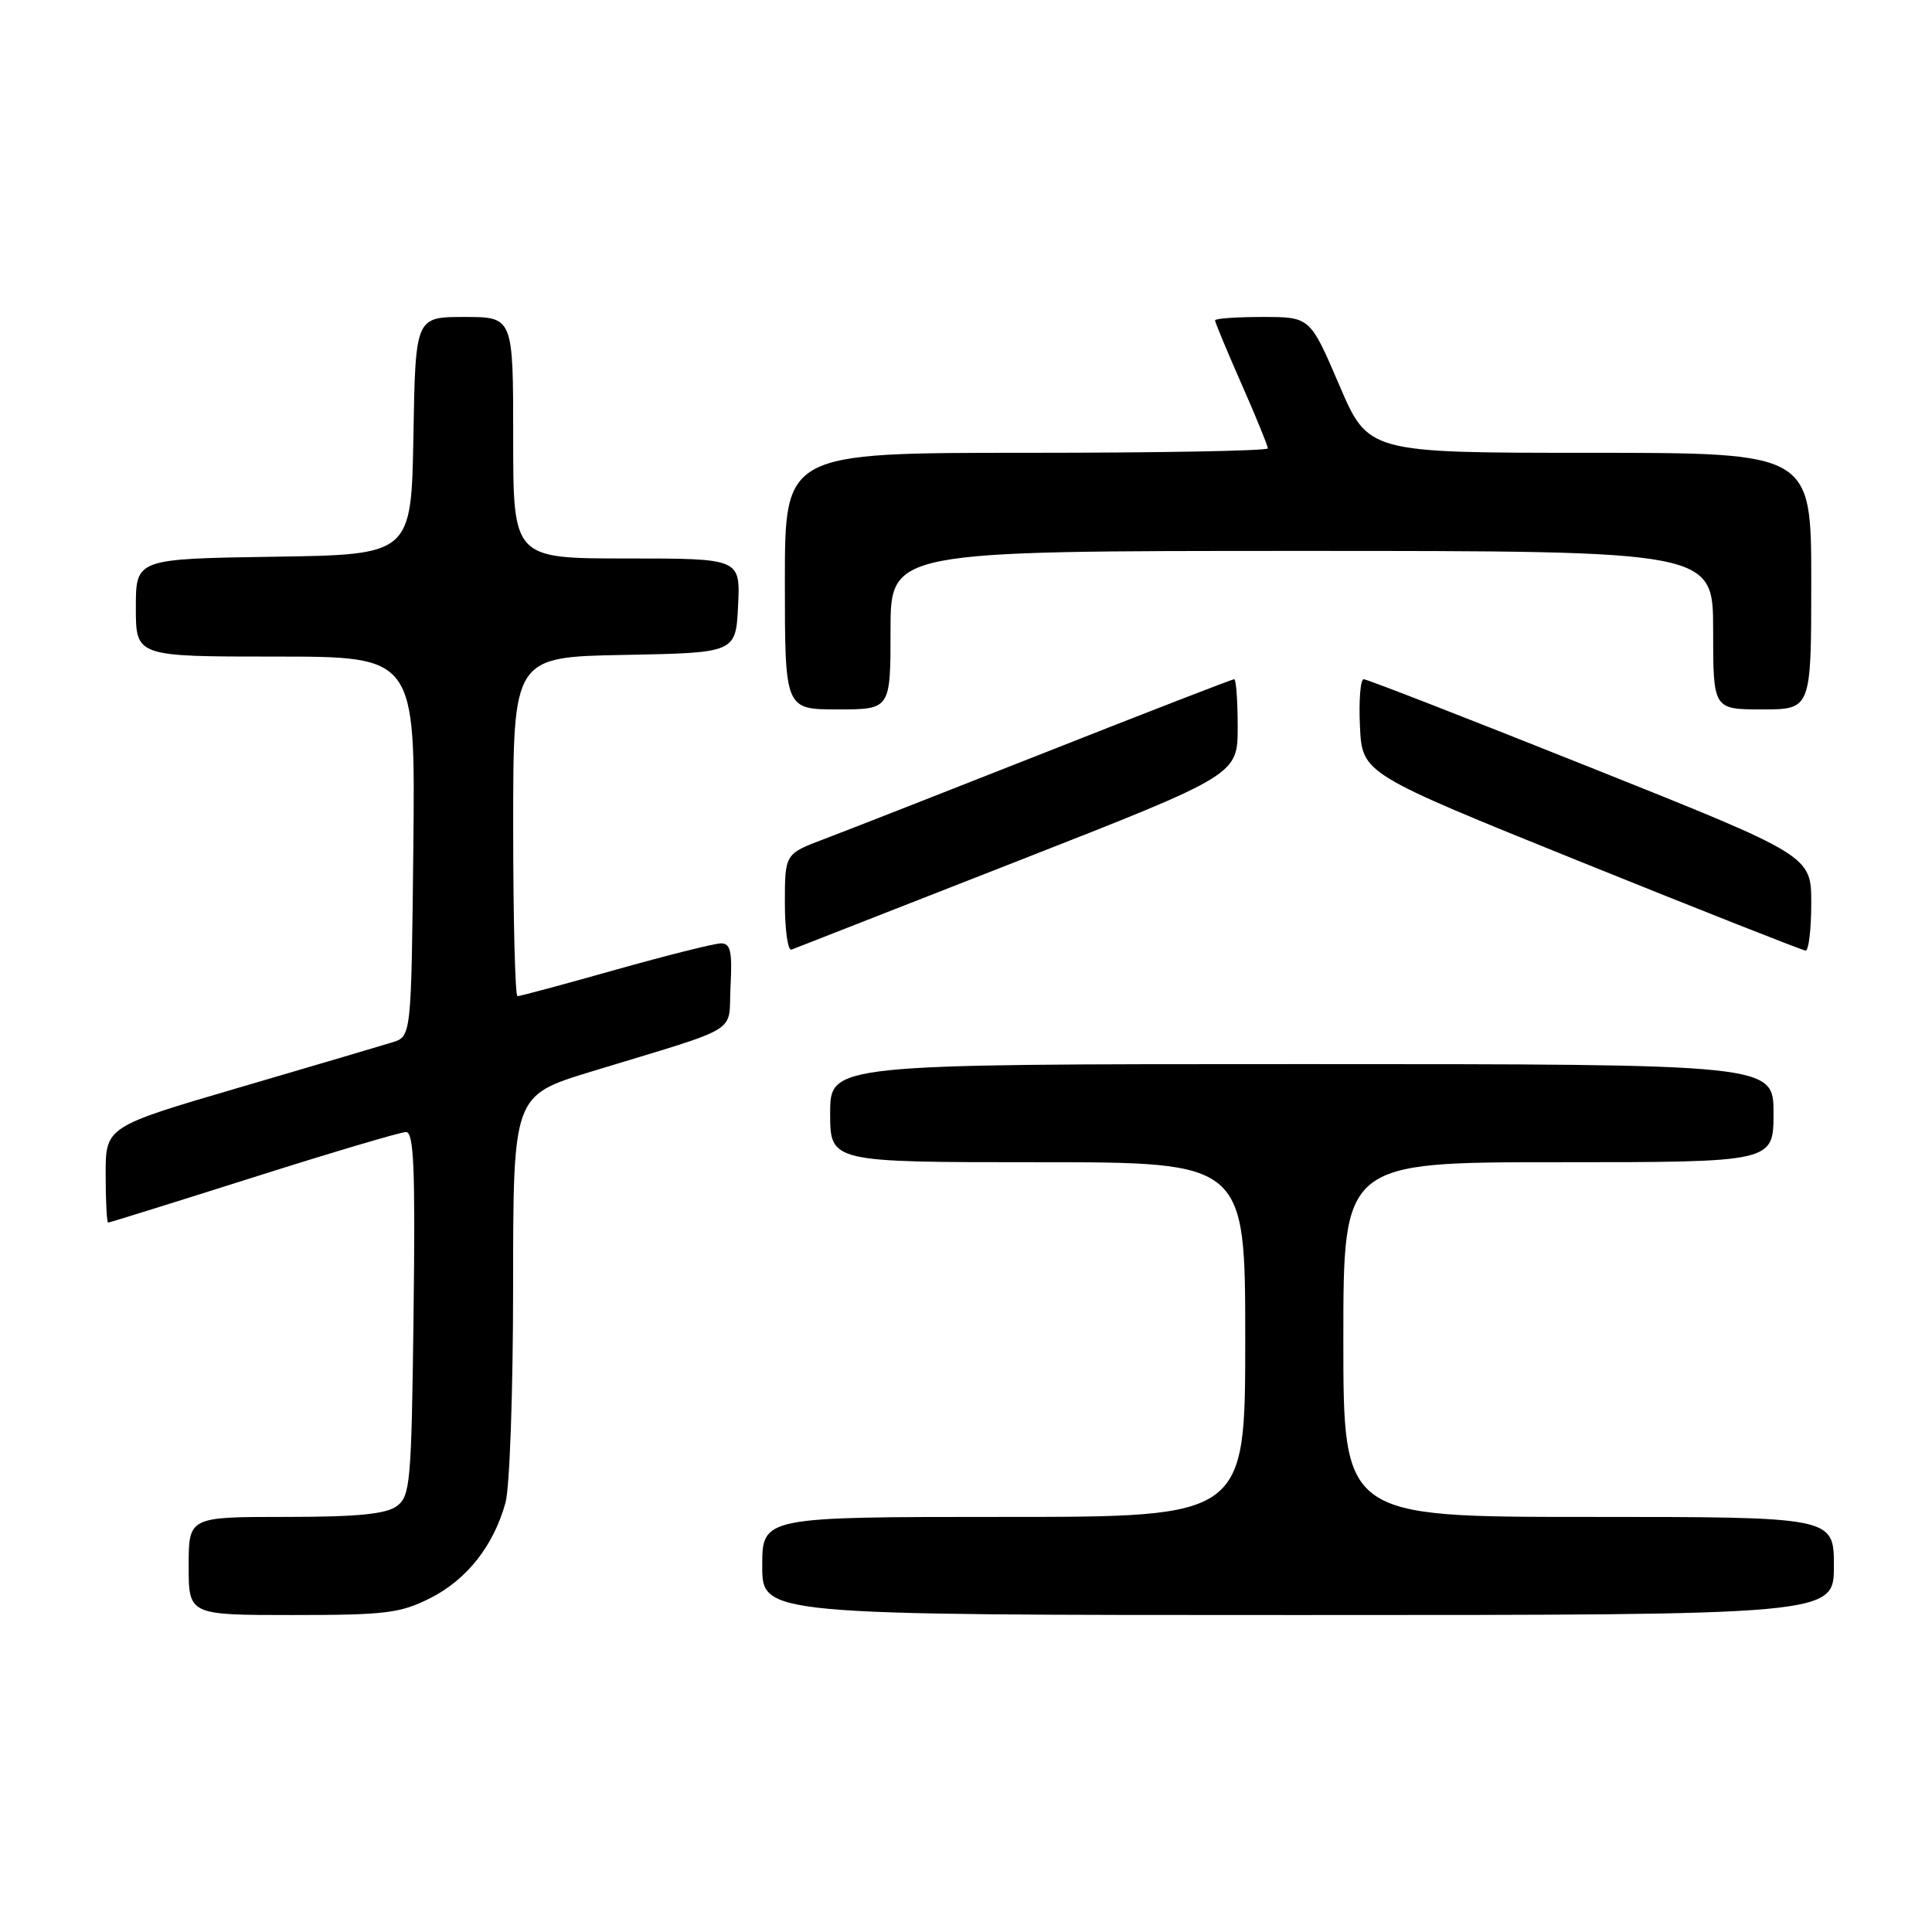 <?xml version="1.0" encoding="UTF-8" standalone="no"?>
<!DOCTYPE svg PUBLIC "-//W3C//DTD SVG 1.1//EN" "http://www.w3.org/Graphics/SVG/1.1/DTD/svg11.dtd" >
<svg xmlns="http://www.w3.org/2000/svg" xmlns:xlink="http://www.w3.org/1999/xlink" version="1.1" viewBox="0 0 256 256">
 <g >
 <path fill="currentColor"
d=" M 57.03 211.75 C 61.86 209.31 65.40 204.82 66.98 199.12 C 67.54 197.13 67.99 184.17 67.99 170.33 C 68.00 145.16 68.00 145.16 78.25 142.02 C 98.68 135.78 96.46 137.14 96.80 130.67 C 97.04 126.08 96.80 125.00 95.55 125.00 C 94.69 125.00 88.40 126.58 81.57 128.50 C 74.74 130.43 68.89 132.00 68.57 132.00 C 68.26 132.00 68.00 121.89 68.00 109.53 C 68.00 87.05 68.00 87.05 82.75 86.78 C 97.50 86.50 97.50 86.50 97.80 80.25 C 98.10 74.00 98.10 74.00 83.05 74.00 C 68.00 74.00 68.00 74.00 68.00 58.00 C 68.00 42.00 68.00 42.00 61.53 42.00 C 55.05 42.00 55.05 42.00 54.78 57.75 C 54.50 73.50 54.50 73.50 36.25 73.77 C 18.00 74.05 18.00 74.05 18.00 80.52 C 18.00 87.00 18.00 87.00 36.52 87.00 C 55.03 87.00 55.03 87.00 54.77 112.17 C 54.50 137.33 54.50 137.33 52.00 138.11 C 50.62 138.54 41.51 141.23 31.75 144.09 C 14.00 149.29 14.00 149.29 14.00 155.64 C 14.00 159.14 14.15 162.00 14.33 162.00 C 14.51 162.00 23.17 159.30 33.58 156.00 C 43.98 152.70 53.09 150.00 53.80 150.00 C 54.84 150.00 55.04 154.83 54.80 174.08 C 54.52 196.58 54.37 198.26 52.56 199.58 C 51.12 200.63 47.29 201.00 37.81 201.00 C 25.00 201.00 25.00 201.00 25.00 207.50 C 25.00 214.00 25.00 214.00 38.79 214.00 C 51.10 214.00 53.05 213.76 57.03 211.75 Z  M 243.00 207.50 C 243.00 201.00 243.00 201.00 210.50 201.00 C 178.00 201.00 178.00 201.00 178.00 177.50 C 178.00 154.00 178.00 154.00 206.50 154.00 C 235.00 154.00 235.00 154.00 235.00 147.50 C 235.00 141.00 235.00 141.00 172.50 141.00 C 110.00 141.00 110.00 141.00 110.00 147.50 C 110.00 154.00 110.00 154.00 137.50 154.00 C 165.00 154.00 165.00 154.00 165.00 177.50 C 165.00 201.00 165.00 201.00 133.00 201.00 C 101.00 201.00 101.00 201.00 101.00 207.50 C 101.00 214.00 101.00 214.00 172.00 214.00 C 243.00 214.00 243.00 214.00 243.00 207.50 Z  M 134.88 114.08 C 164.00 102.67 164.00 102.67 164.00 96.33 C 164.00 92.85 163.79 90.00 163.54 90.00 C 163.28 90.00 152.14 94.31 138.79 99.59 C 125.43 104.86 112.14 110.07 109.25 111.16 C 104.00 113.14 104.00 113.14 104.00 119.66 C 104.00 123.24 104.40 126.02 104.88 125.83 C 105.36 125.65 118.86 120.36 134.88 114.08 Z  M 240.00 119.69 C 240.00 113.38 240.00 113.38 210.74 101.69 C 194.65 95.26 181.13 90.00 180.70 90.00 C 180.26 90.00 180.04 92.81 180.20 96.25 C 180.50 102.50 180.50 102.50 209.50 114.21 C 225.45 120.65 238.84 125.93 239.25 125.96 C 239.66 125.98 240.00 123.16 240.00 119.69 Z  M 118.00 83.50 C 118.00 73.00 118.00 73.00 172.50 73.00 C 227.00 73.00 227.00 73.00 227.00 83.50 C 227.00 94.00 227.00 94.00 233.50 94.00 C 240.00 94.00 240.00 94.00 240.00 77.00 C 240.00 60.00 240.00 60.00 210.65 60.00 C 181.30 60.00 181.30 60.00 177.45 51.00 C 173.59 42.00 173.59 42.00 167.30 42.00 C 163.83 42.00 161.00 42.20 161.00 42.45 C 161.00 42.70 162.57 46.49 164.50 50.86 C 166.43 55.24 168.00 59.09 168.00 59.41 C 168.00 59.74 153.60 60.00 136.00 60.00 C 104.00 60.00 104.00 60.00 104.00 77.00 C 104.00 94.00 104.00 94.00 111.00 94.00 C 118.00 94.00 118.00 94.00 118.00 83.50 Z "/>
</g>
</svg>